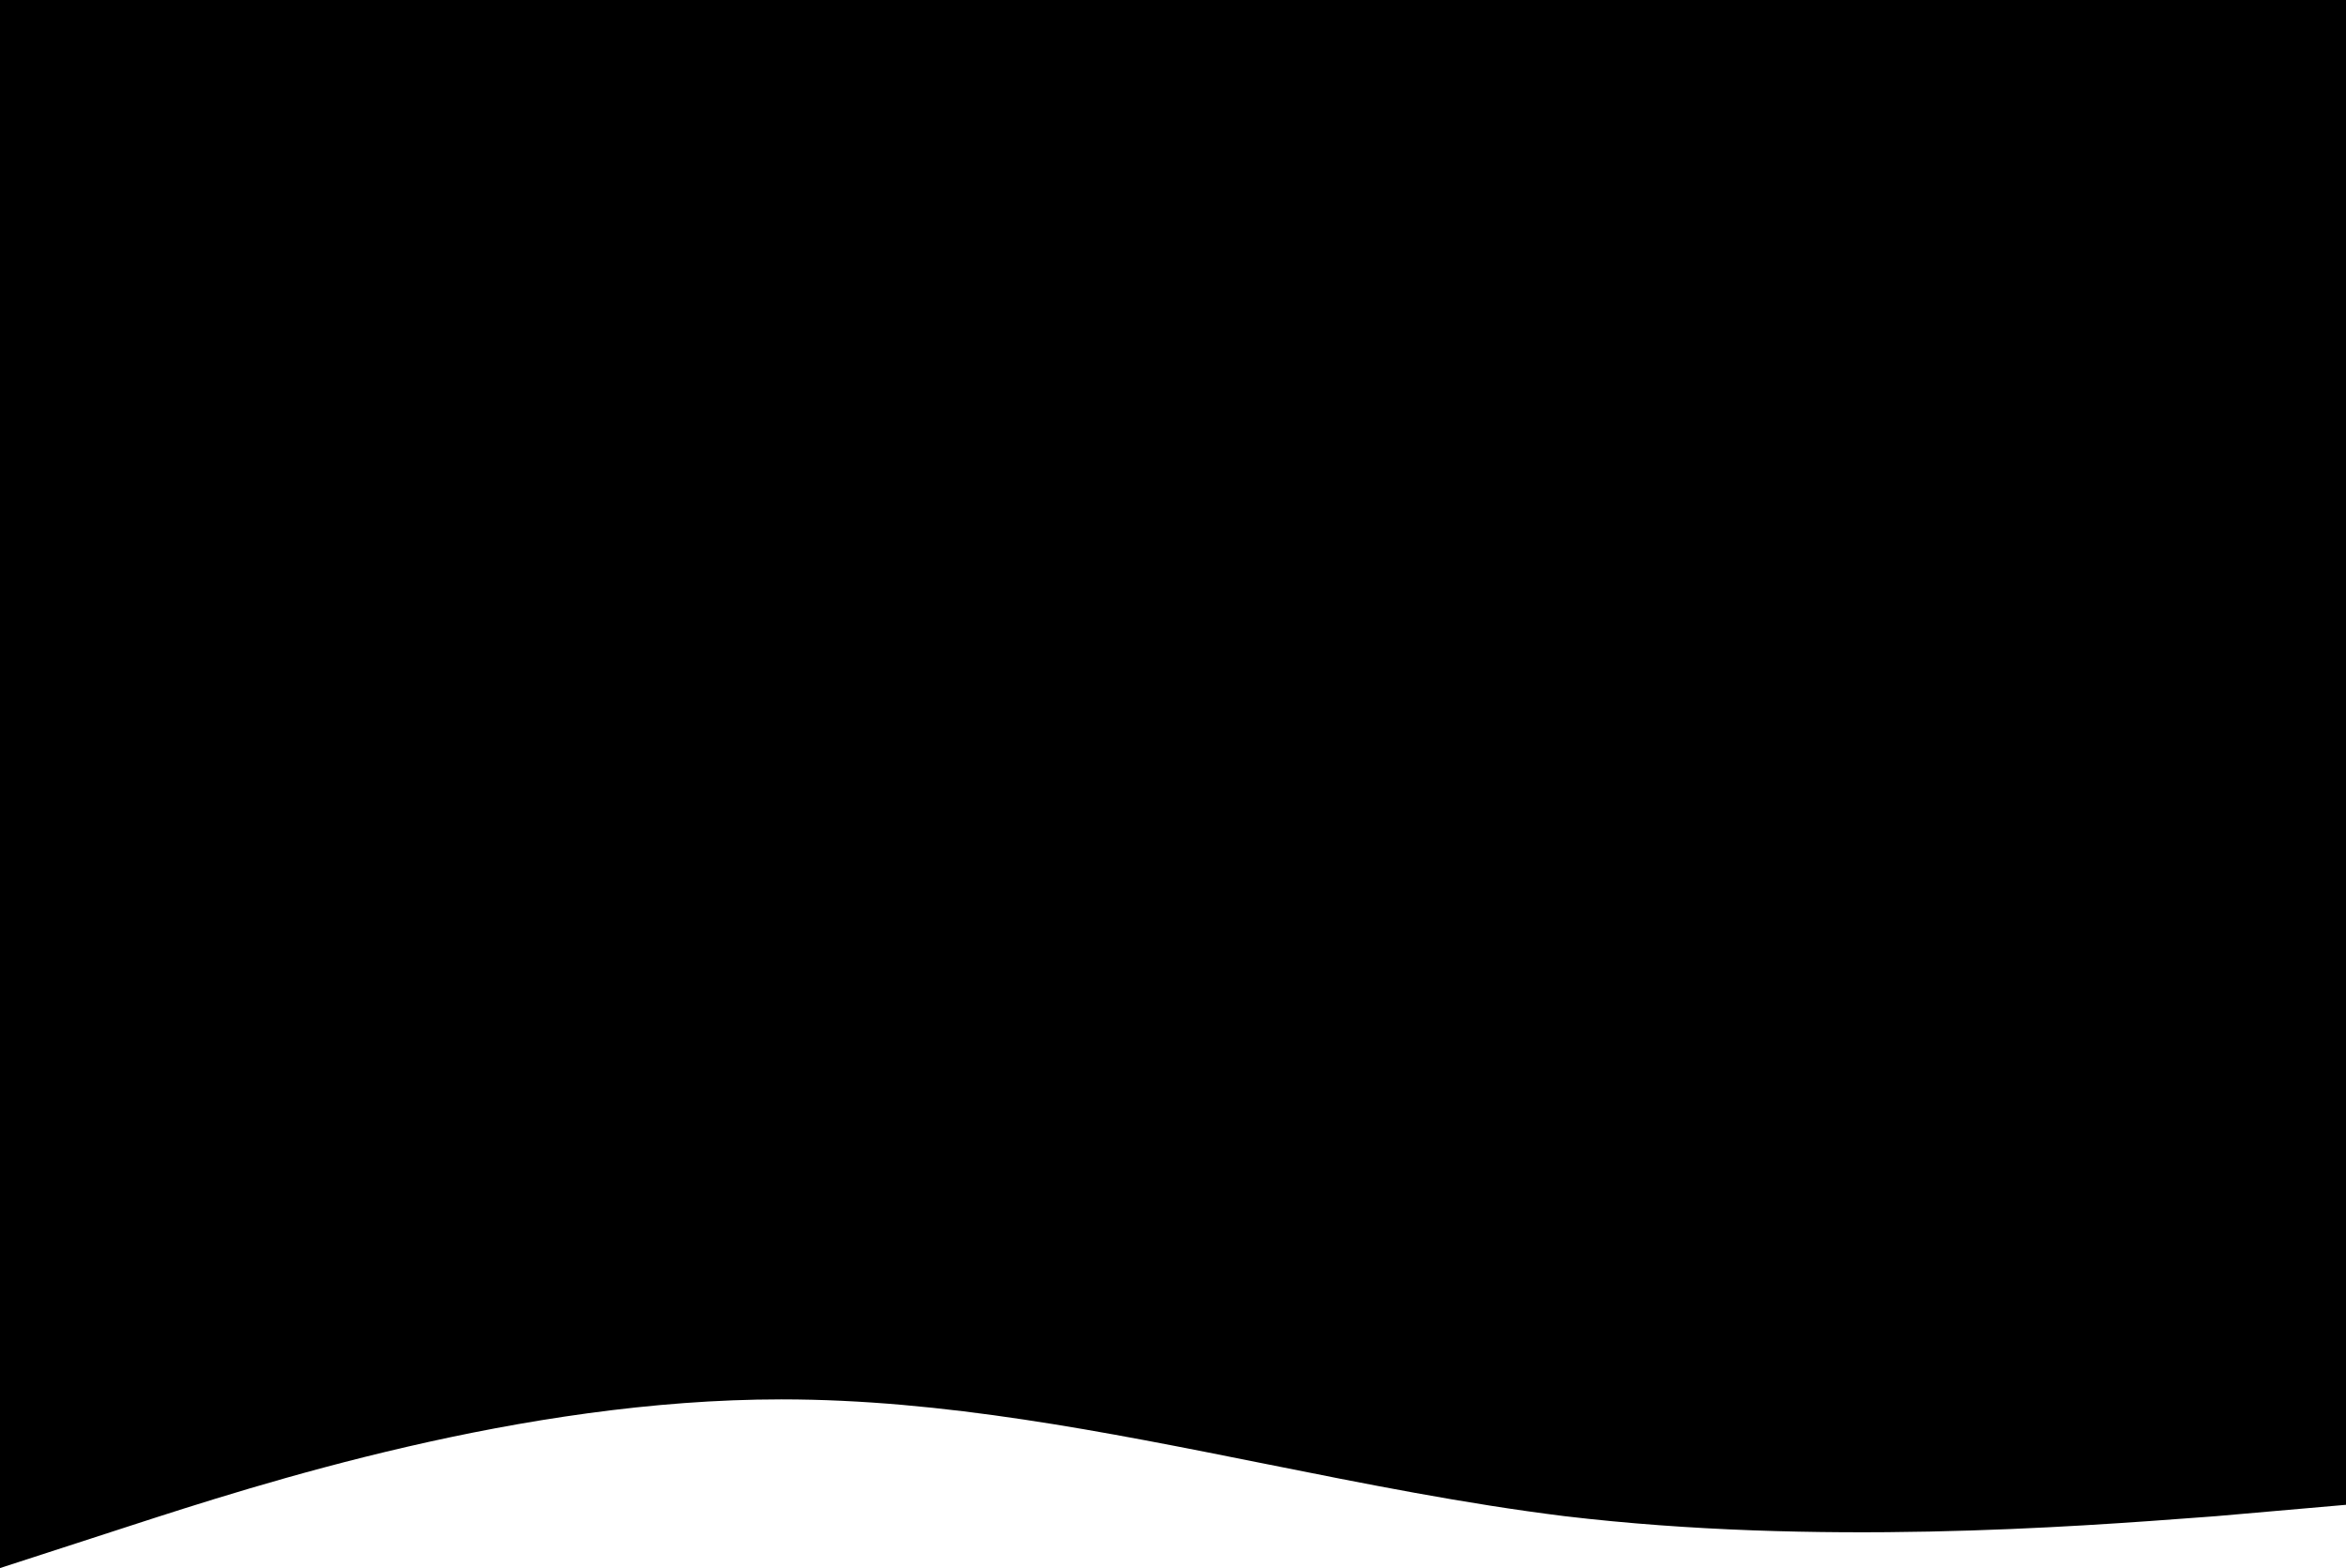 <svg width="1300" height="869" viewBox="0 0 1300 869" fill="none" xmlns="http://www.w3.org/2000/svg">
<path fill-rule="evenodd" clip-rule="evenodd" d="M1300 0H0V658.623V868.957L72 845.587C144 822.216 289 775.475 433 775.475C522.671 775.475 611.959 793.351 701.338 811.245C756.487 822.286 811.671 833.334 867 840.194C1007.08 856.808 1148.12 846.201 1221.97 840.647C1224.03 840.492 1226.04 840.34 1228 840.194L1300 833.902V658.623V0Z" fill="black"/>
</svg>

